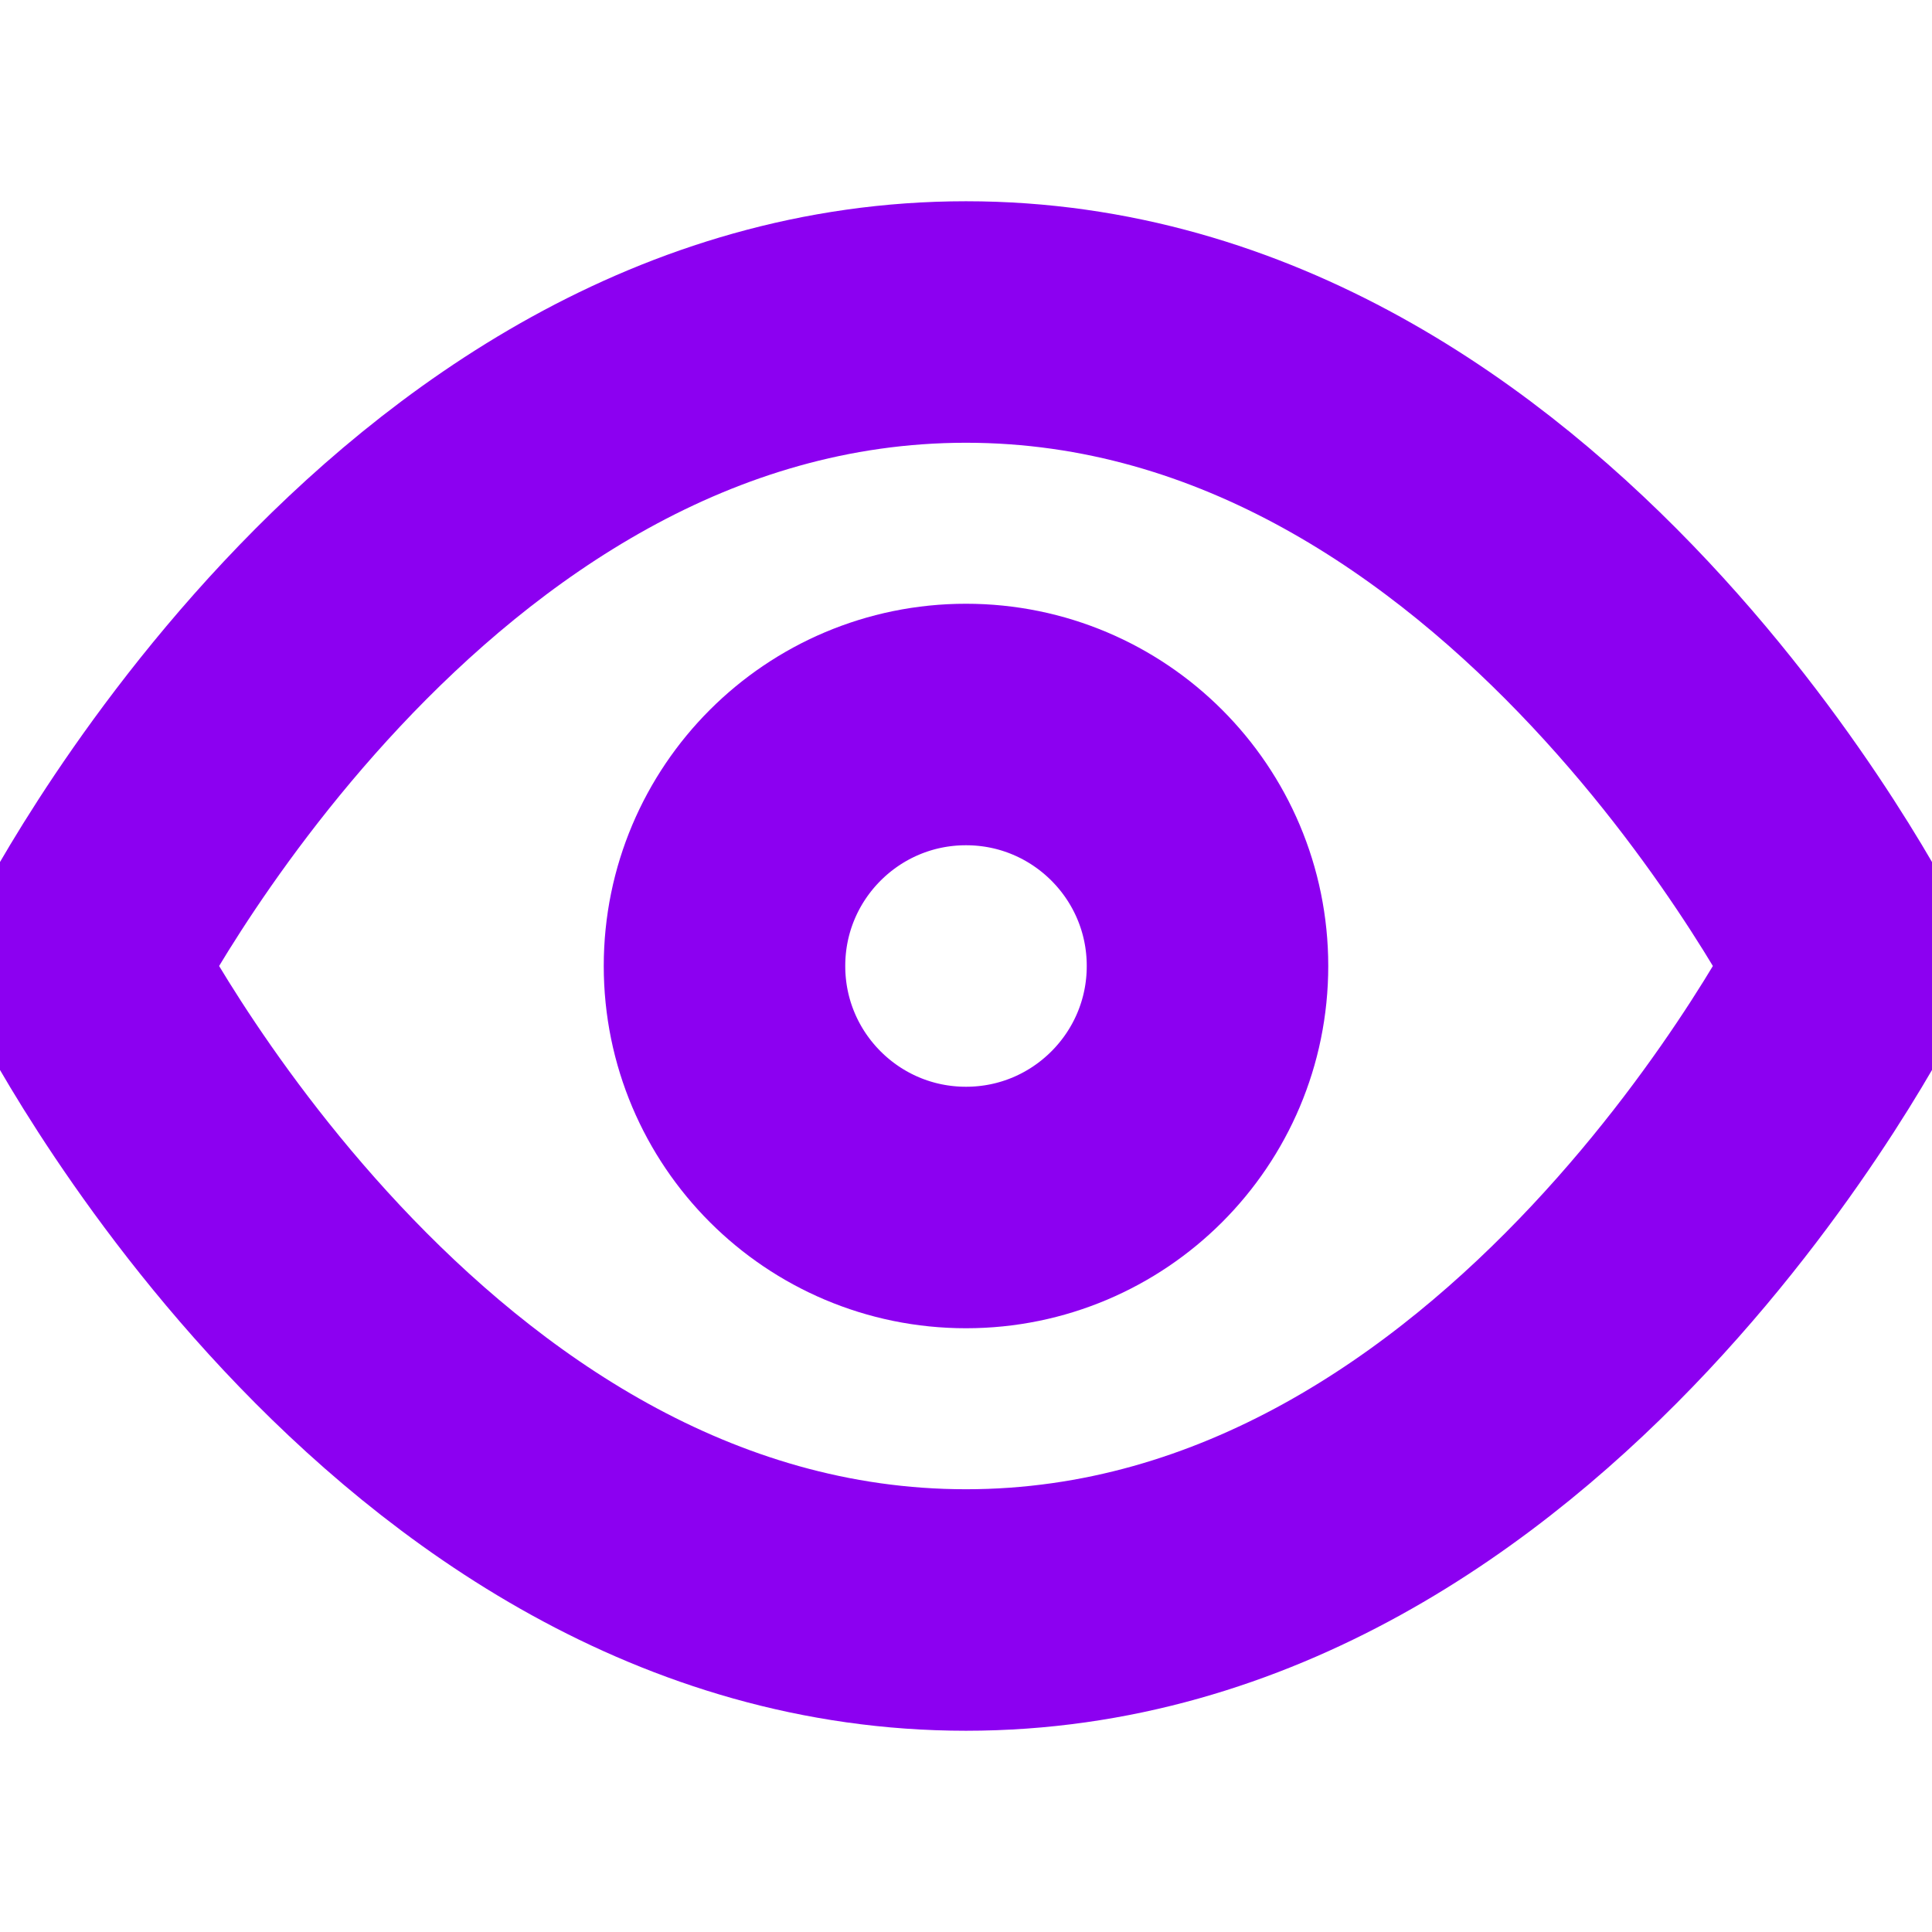 <svg xmlns="http://www.w3.org/2000/svg" width="15" height="15" viewBox="0 0 24 24" fill="none" stroke="#8c00f1" stroke-width="3" stroke-linecap="round" stroke-linejoin="round" class="feather feather-eye"><path d="M1 12s4-8 11-8 11 8 11 8-4 8-11 8-11-8-11-8z"></path><circle cx="12" cy="12" r="3"></circle></svg>